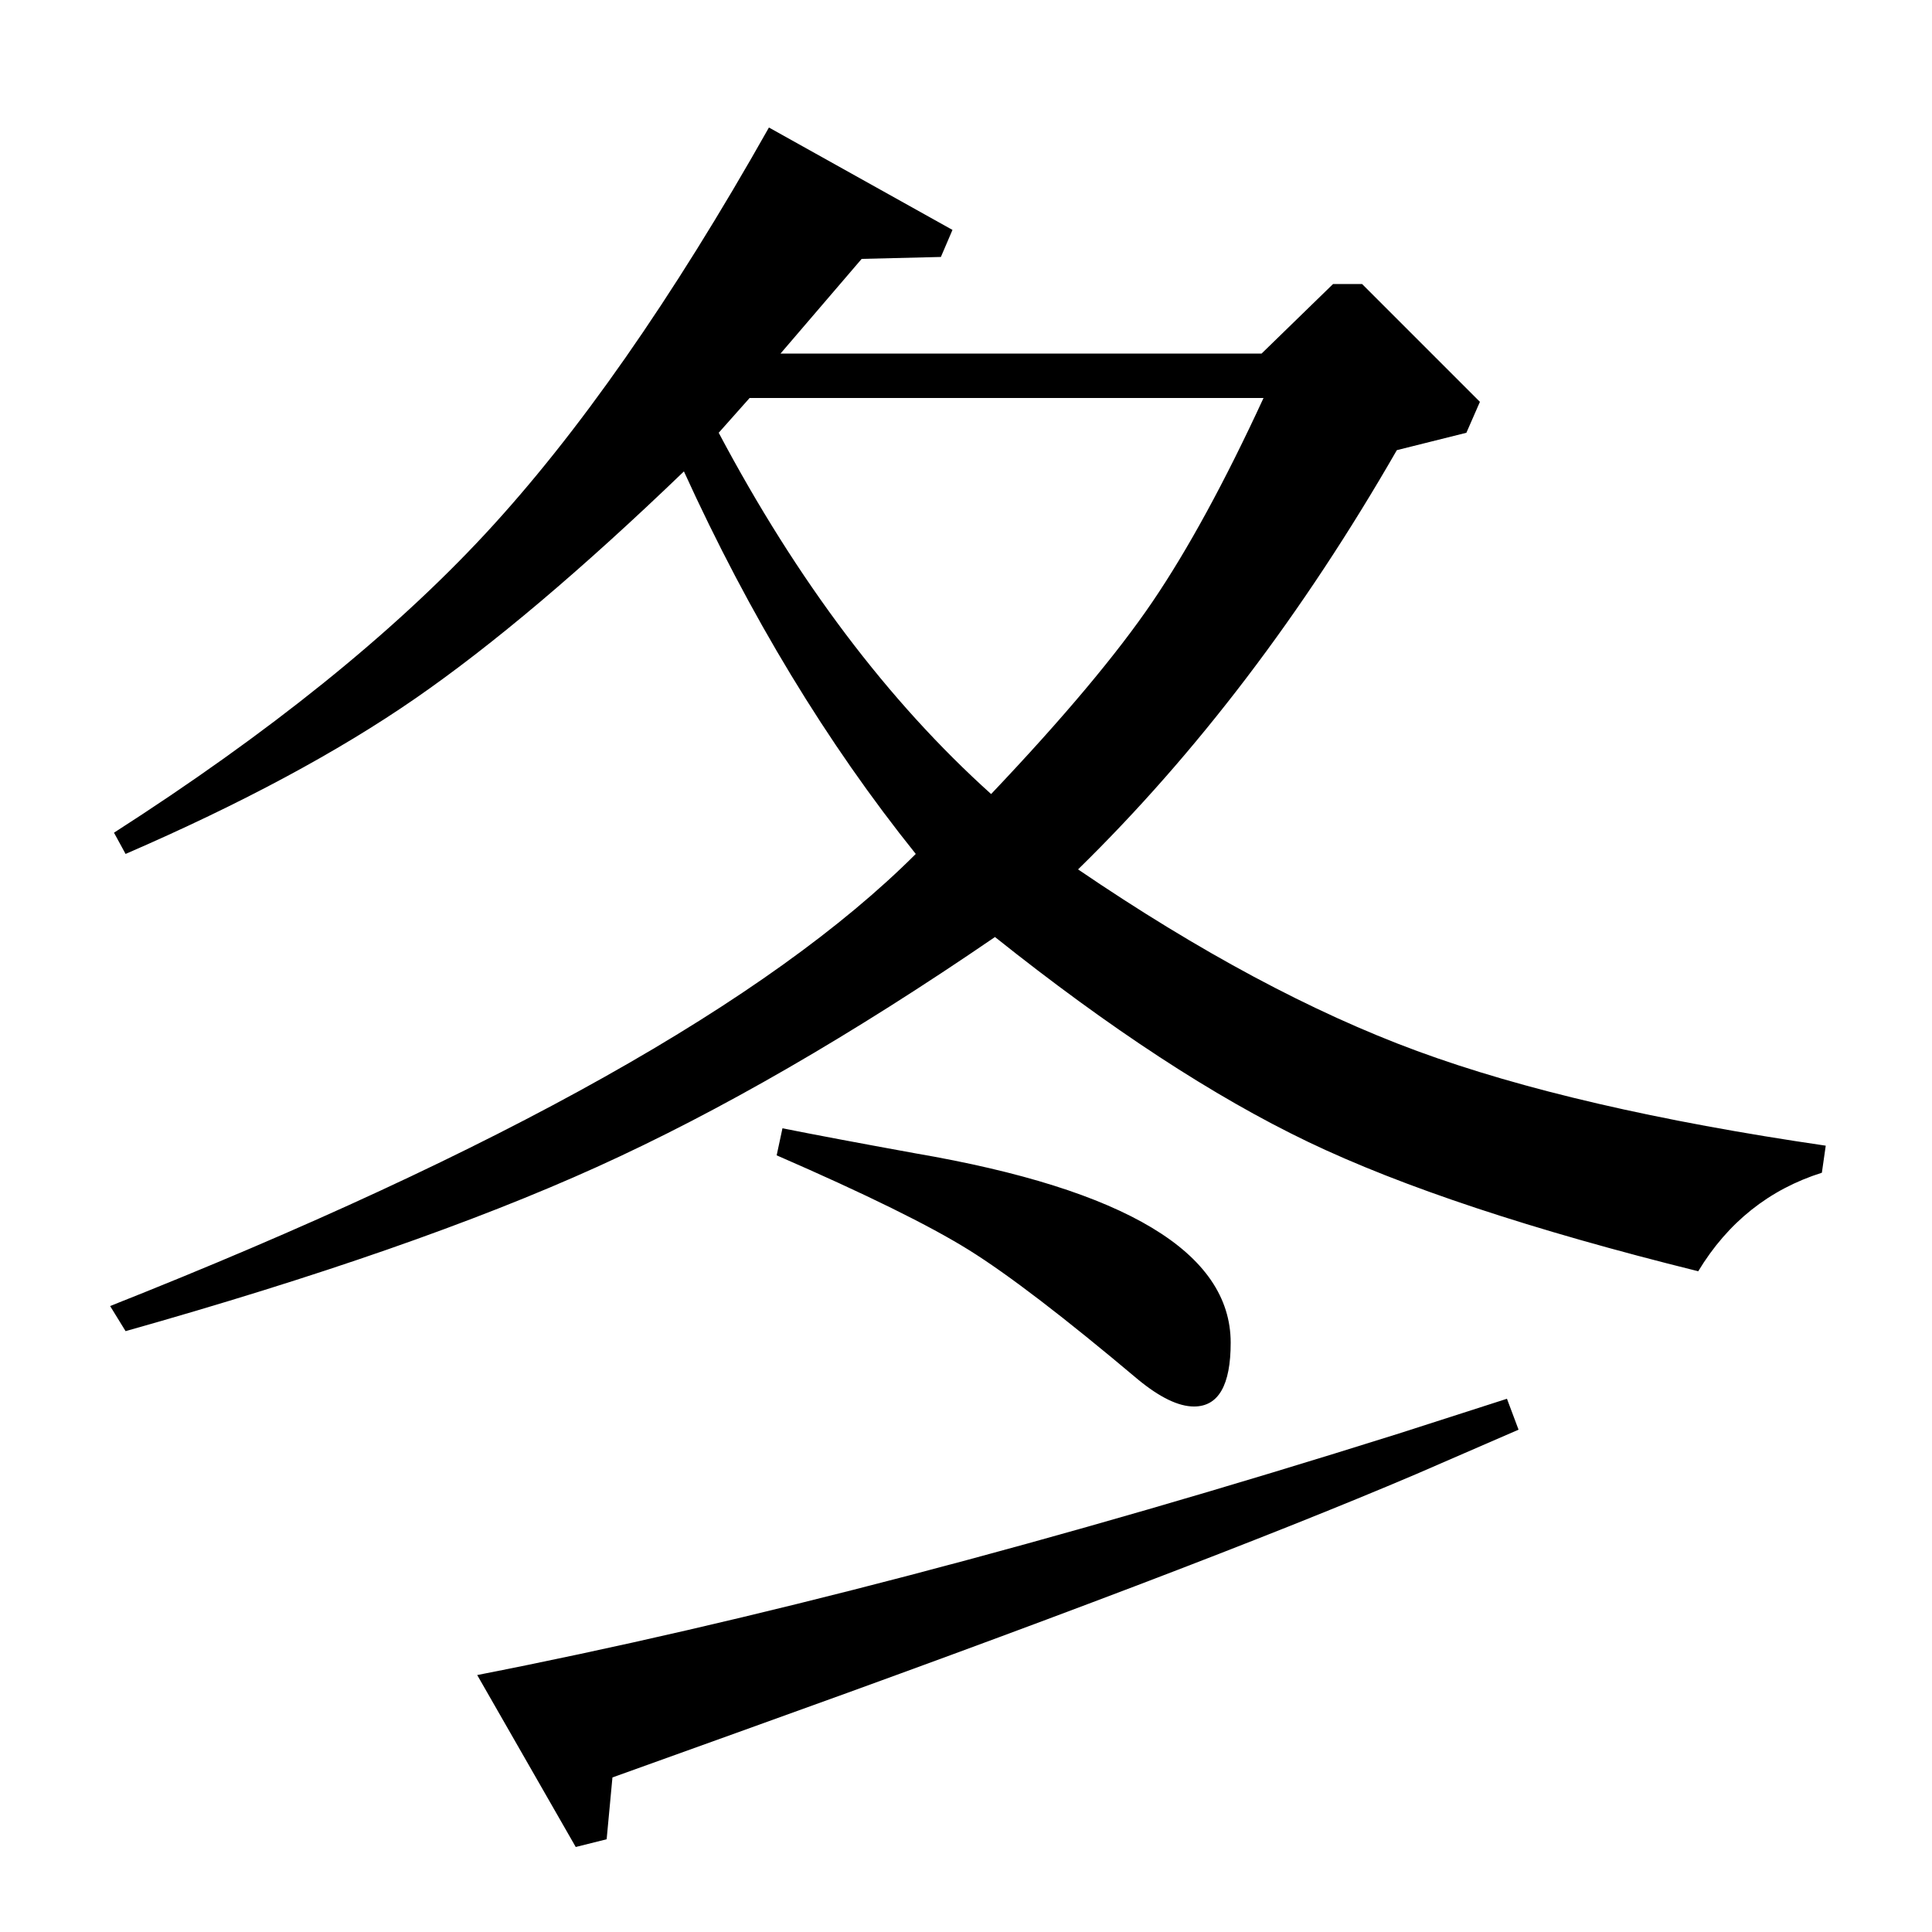 <?xml version="1.0" standalone="no"?>
<!DOCTYPE svg PUBLIC "-//W3C//DTD SVG 1.1//EN" "http://www.w3.org/Graphics/SVG/1.1/DTD/svg11.dtd" >
<svg xmlns="http://www.w3.org/2000/svg" xmlns:xlink="http://www.w3.org/1999/xlink" version="1.1" viewBox="0 -140 1000 1000">
  <g transform="matrix(1 0 0 -1 0 860)">
   <path fill="currentColor"
d="M65 311l-8 13q303 120 417 234q-69 86 -120 198q-79 -76 -139 -117.5t-150 -80.5l-6 11q120 77 192 154.5t147 210.5l95 -53l-6 -14l-41 -1l-42 -49h249l37 36h15l61 -61l-7 -16l-36 -9q-73 -127 -165 -217q94 -64 175.5 -94t211.5 -49l-2 -14q-41 -13 -64 -51
q-129 32 -202 67t-162 106q-111 -76 -206 -119t-244 -85zM388 794l-16 -18q61 -115 141 -187q56 59 83.5 99.5t57.5 105.5h-266zM402 402l3 14q25 -5 69 -13q163 -28 163 -98q0 -33 -19 -33q-12 0 -29 14q-57 48 -87.5 67t-99.5 49zM298 44l-51 89q210 41 477 125l56 18
l6 -16l-53 -23q-115 -49 -352 -134l-64 -23l-3 -32z" />
  </g>

</svg>
